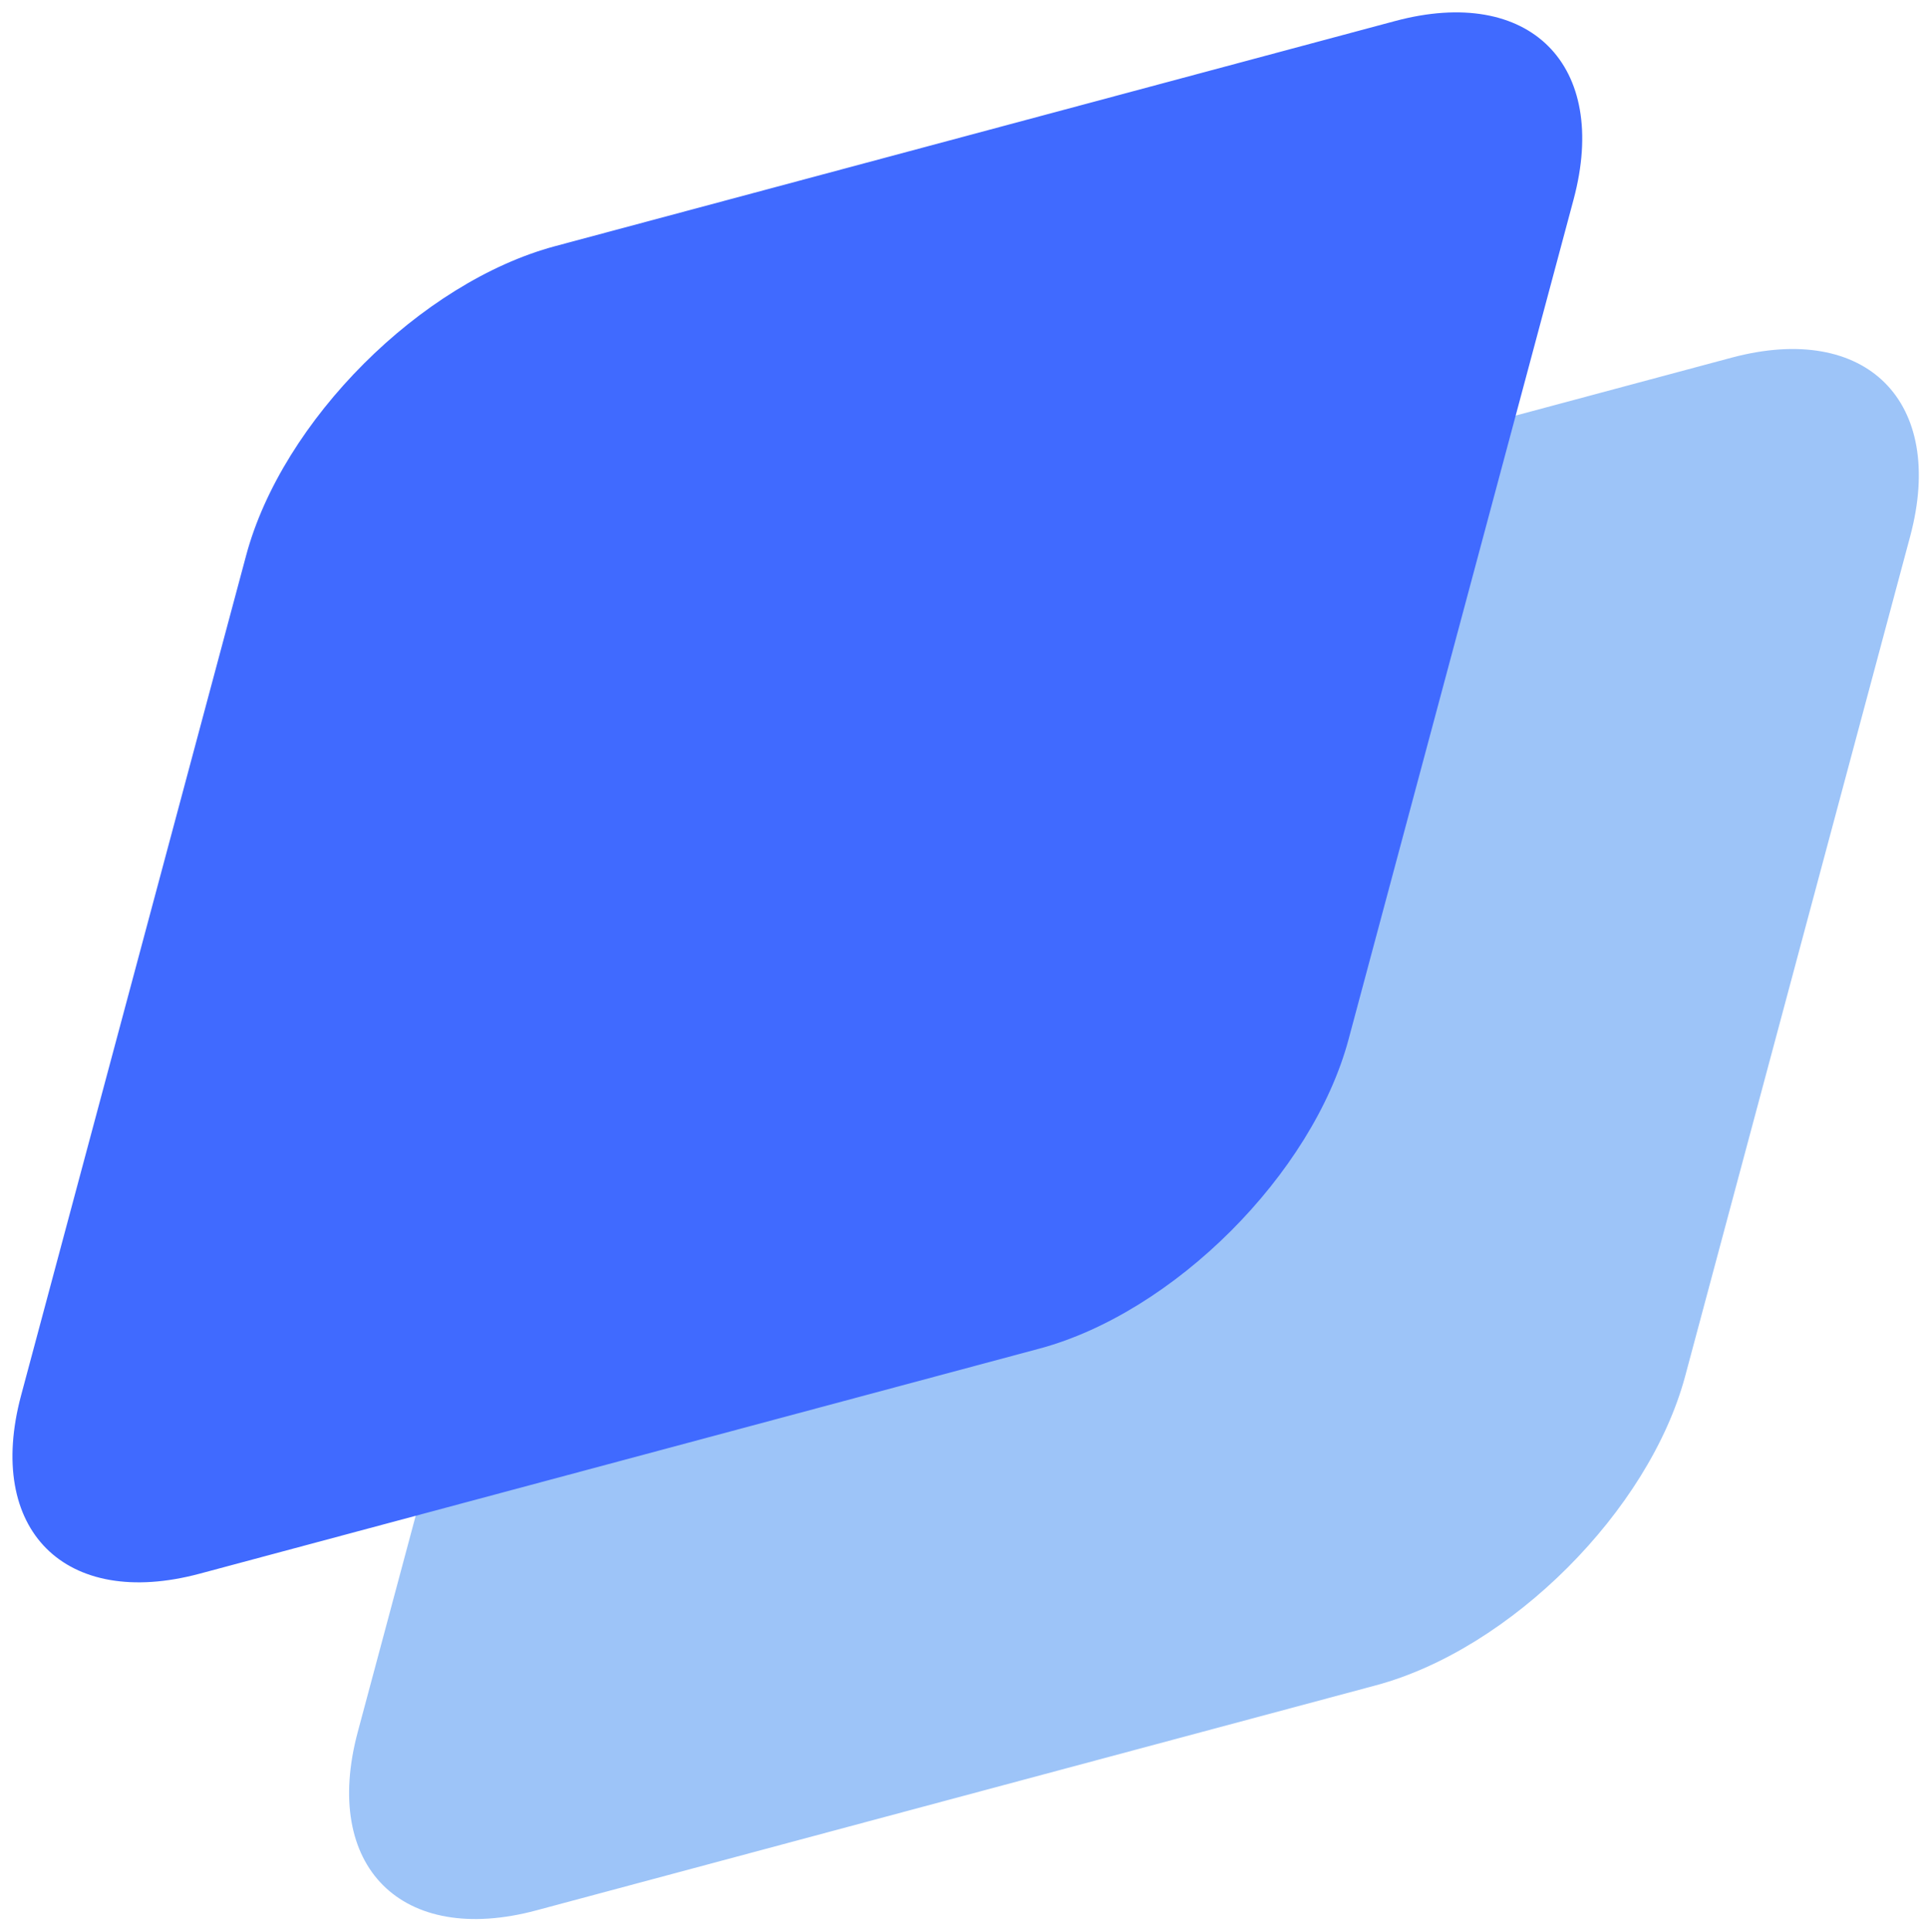 <?xml version="1.0" encoding="utf-8"?>
<svg viewBox="0 0 19.955 20" fill="none" xmlns="http://www.w3.org/2000/svg">
  <path d="M6.035 9.236C6.409 7.841 7.843 6.407 9.237 6.034L17.932 3.703C19.327 3.33 20.154 4.157 19.781 5.552L17.451 14.247C17.077 15.642 15.643 17.075 14.248 17.449L5.554 19.779C4.159 20.153 3.331 19.325 3.705 17.931L6.035 9.236Z" fill="#9DC4F8" transform="matrix(1, 0, 0, 1, 0, 0)"/>
  <path d="M2.549 5.75C2.923 4.355 4.357 2.921 5.751 2.548L14.446 0.218C15.841 -0.156 16.669 0.671 16.295 2.066L13.965 10.761C13.591 12.156 12.157 13.589 10.763 13.963L2.068 16.293C0.673 16.667 -0.155 15.839 0.219 14.445L2.549 5.75Z" fill="#406AFF" transform="matrix(1, 0, 0, 1, 0, 0)"/>
</svg>